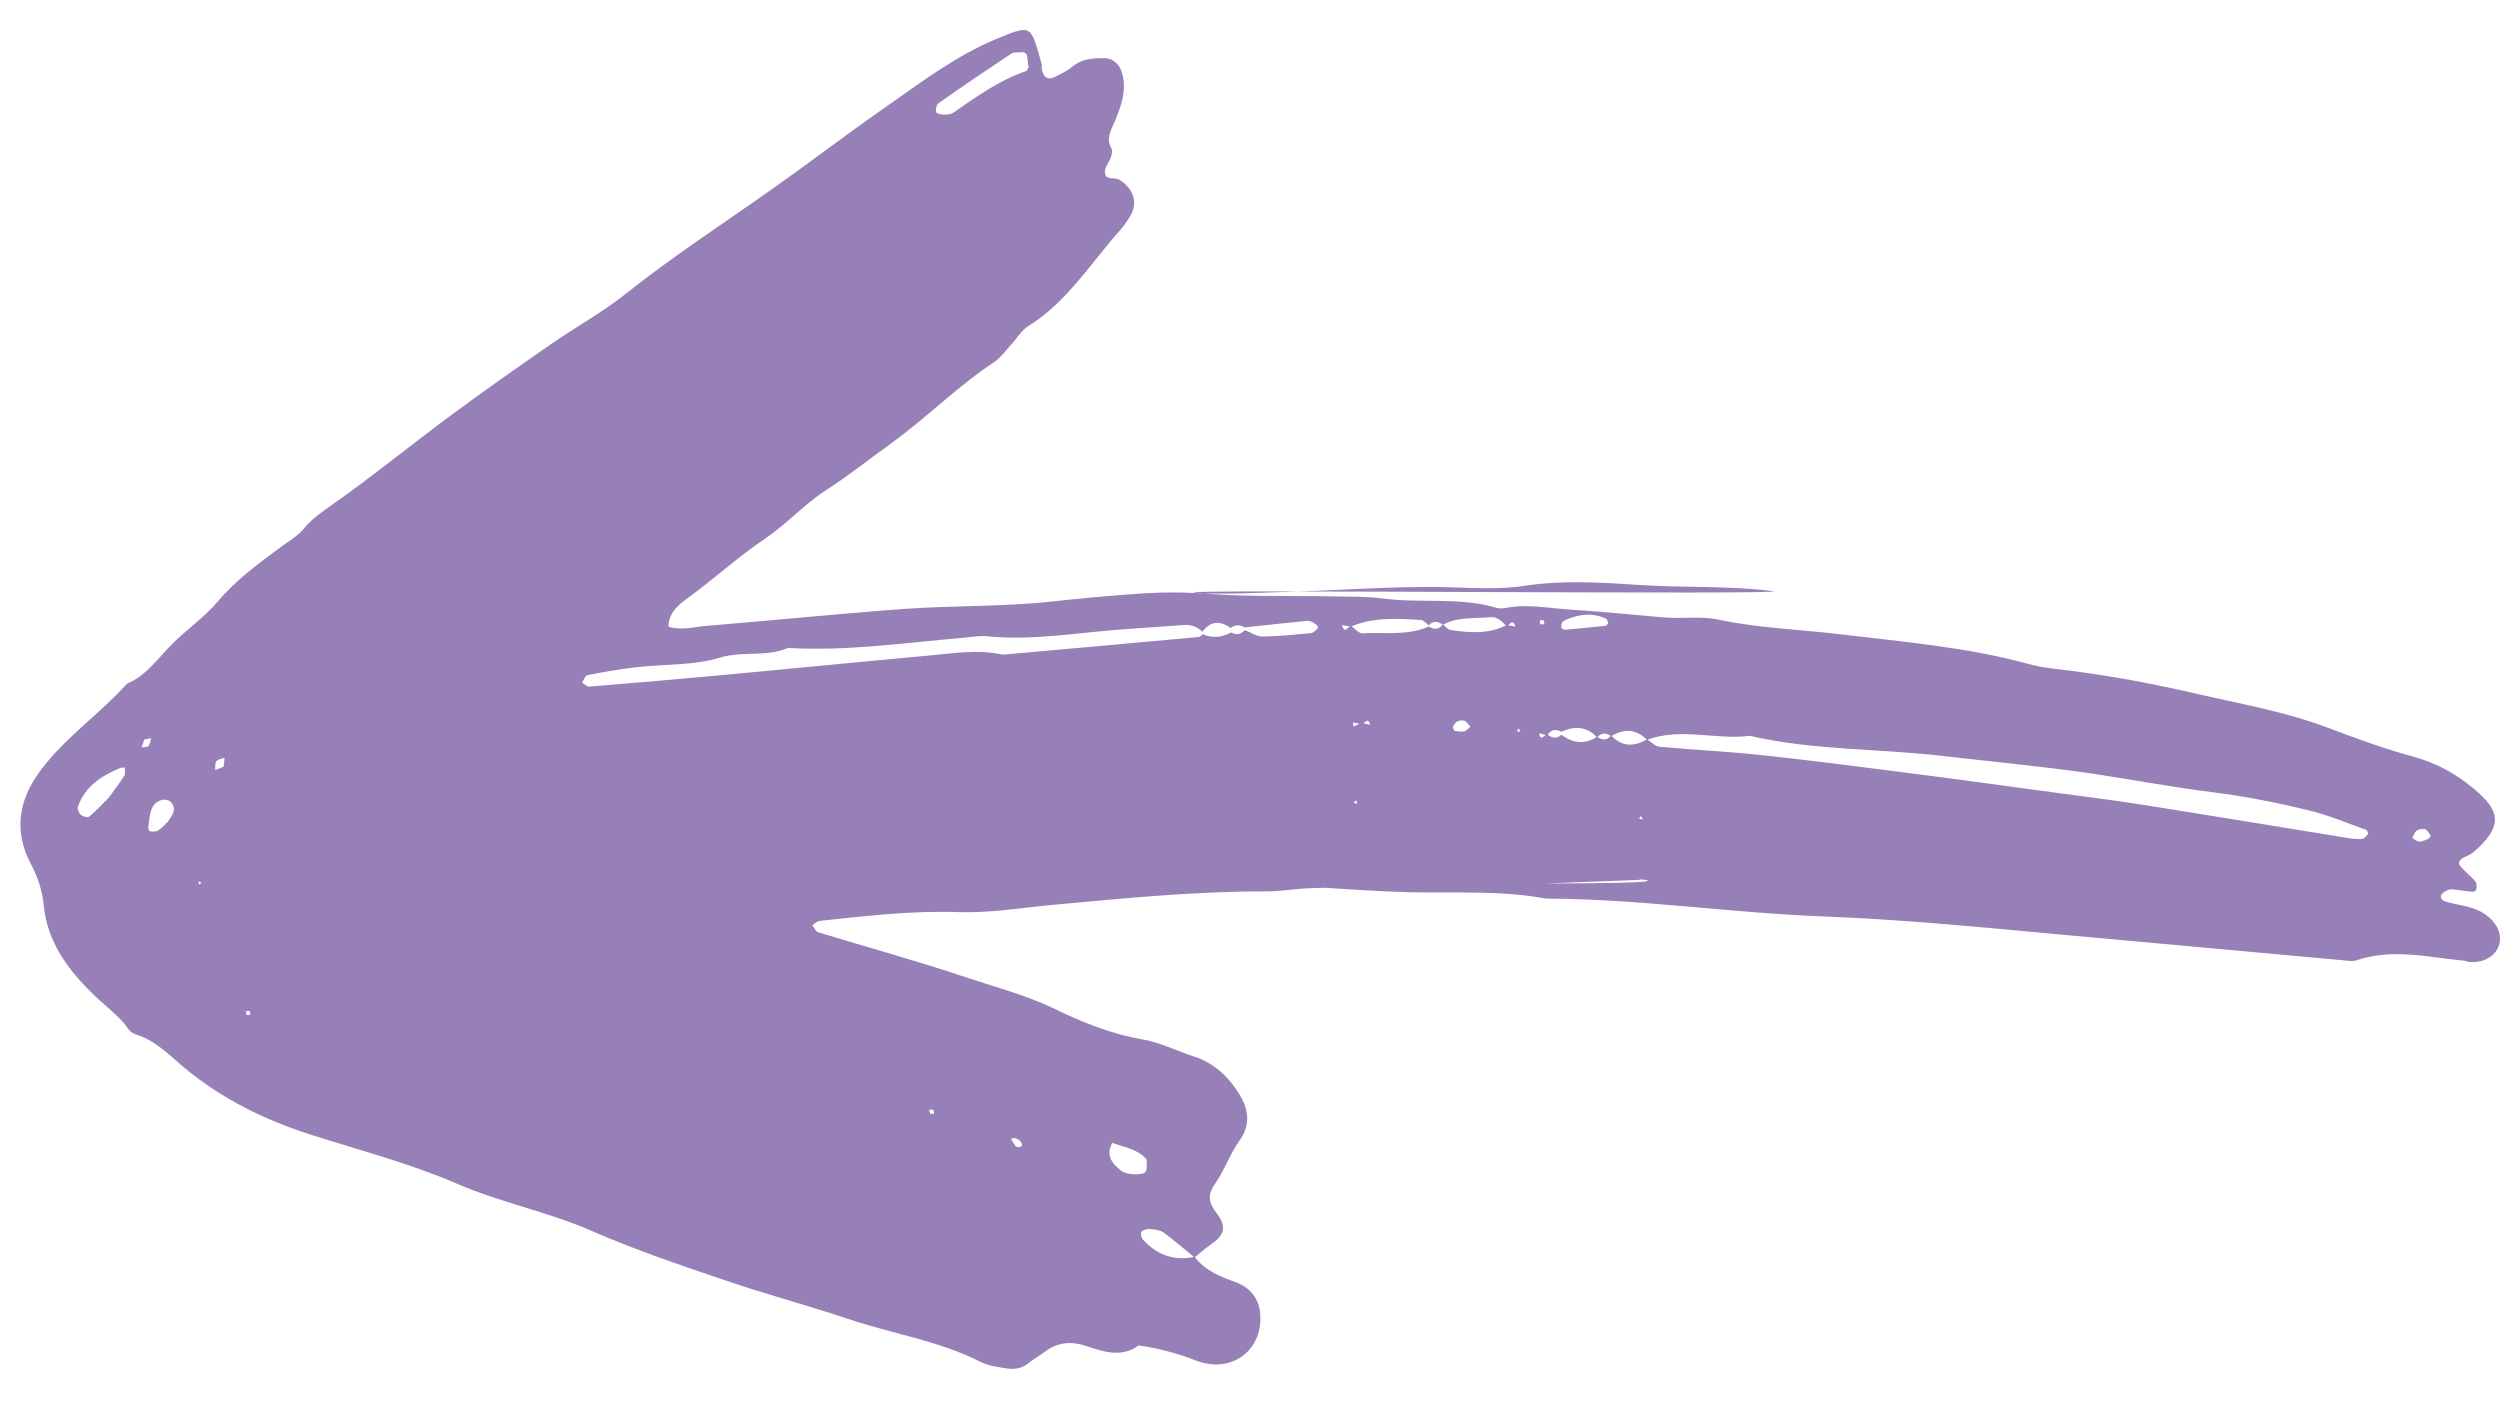 <svg width="39" height="22" viewBox="0 0 39 22" fill="none" xmlns="http://www.w3.org/2000/svg">
<path d="M25.627 12.781L25.569 12.774L25.597 12.729L25.627 12.781ZM23.719 11.413L23.662 11.408L23.69 11.363L23.719 11.413ZM21.167 12.486L21.163 12.546L21.113 12.515L21.167 12.486ZM24.02 9.683C24.038 9.679 24.069 9.667 24.073 9.673C24.11 9.726 24.093 9.751 24.03 9.738C24.023 9.736 24.023 9.702 24.02 9.683ZM14.513 17.378C14.507 17.356 14.5 17.336 14.494 17.315C14.515 17.314 14.541 17.305 14.556 17.314C14.568 17.322 14.567 17.352 14.572 17.371C14.552 17.373 14.533 17.376 14.513 17.378ZM3.907 15.824C3.888 15.828 3.863 15.841 3.851 15.833C3.839 15.825 3.841 15.797 3.837 15.777C3.856 15.775 3.878 15.766 3.891 15.774C3.903 15.781 3.902 15.806 3.907 15.824ZM3.088 13.755L3.141 13.76L3.116 13.802L3.088 13.755ZM15.848 17.888C15.822 17.849 15.797 17.808 15.771 17.768C15.791 17.763 15.813 17.748 15.831 17.753C15.921 17.775 15.975 17.865 15.919 17.891C15.9 17.899 15.872 17.89 15.848 17.888ZM3.49 11.96C3.446 11.978 3.401 11.995 3.357 12.013C3.361 11.966 3.351 11.907 3.376 11.874C3.4 11.843 3.459 11.838 3.503 11.822C3.499 11.868 3.495 11.914 3.49 11.96ZM2.251 11.537C2.287 11.53 2.322 11.522 2.358 11.515C2.345 11.556 2.342 11.606 2.316 11.635C2.295 11.658 2.245 11.653 2.208 11.661C2.223 11.62 2.236 11.579 2.251 11.537ZM22.691 11.401C22.682 11.383 22.661 11.36 22.666 11.345C22.69 11.263 22.759 11.228 22.834 11.241C22.873 11.247 22.904 11.303 22.938 11.337C22.906 11.363 22.877 11.402 22.842 11.41C22.794 11.421 22.741 11.406 22.691 11.401ZM37.882 13.086C37.839 13.102 37.792 13.129 37.745 13.129C37.708 13.129 37.67 13.094 37.632 13.075C37.654 13.036 37.666 12.983 37.698 12.96C37.733 12.936 37.792 12.923 37.83 12.936C37.868 12.949 37.894 13.001 37.92 13.039C37.923 13.043 37.897 13.069 37.882 13.086ZM25.087 9.72C25.075 9.734 25.064 9.762 25.049 9.763C24.849 9.784 24.647 9.8 24.446 9.822C24.372 9.83 24.342 9.806 24.362 9.735C24.367 9.713 24.386 9.688 24.406 9.679C24.619 9.581 24.837 9.551 25.058 9.653C25.074 9.66 25.077 9.695 25.087 9.72ZM2.623 12.813C2.582 12.852 2.532 12.913 2.469 12.955C2.437 12.977 2.383 12.973 2.34 12.969C2.328 12.968 2.309 12.923 2.313 12.901C2.327 12.803 2.333 12.698 2.371 12.609C2.432 12.47 2.609 12.432 2.678 12.527C2.755 12.632 2.69 12.714 2.623 12.813ZM17.462 18.24C17.355 18.149 17.299 18.066 17.307 17.956C17.311 17.913 17.335 17.87 17.35 17.828C17.532 17.895 17.734 17.923 17.875 18.072C17.901 18.099 17.886 18.169 17.887 18.219C17.889 18.278 17.856 18.307 17.792 18.314C17.661 18.329 17.539 18.312 17.462 18.24ZM1.694 12.447C1.614 12.527 1.509 12.639 1.393 12.739C1.372 12.758 1.294 12.739 1.264 12.713C1.232 12.685 1.203 12.618 1.215 12.584C1.326 12.27 1.579 12.103 1.871 11.983C1.894 11.973 1.922 11.976 1.948 11.973C1.946 12.015 1.96 12.068 1.94 12.099C1.873 12.208 1.793 12.309 1.694 12.447ZM16.044 1.052C16.029 1.075 16.022 1.105 16.006 1.11C15.585 1.251 15.234 1.509 14.875 1.755C14.836 1.782 14.776 1.789 14.725 1.788C14.682 1.788 14.607 1.77 14.603 1.749C14.595 1.705 14.608 1.633 14.64 1.611C15.015 1.347 15.393 1.09 15.775 0.837C15.813 0.811 15.874 0.822 15.926 0.815C15.989 0.807 16.022 0.837 16.027 0.904C16.032 0.954 16.039 1.005 16.044 1.052ZM22.509 9.746C22.74 9.618 23 9.654 23.248 9.628C23.361 9.616 23.432 9.7 23.506 9.77C23.552 9.749 23.599 9.641 23.64 9.775C23.595 9.766 23.55 9.758 23.504 9.75C23.224 9.897 22.926 9.871 22.628 9.828C22.585 9.821 22.548 9.771 22.508 9.74C22.446 9.823 22.373 9.829 22.29 9.773C21.958 9.92 21.602 9.862 21.257 9.88C21.198 9.883 21.134 9.802 21.073 9.76C21.025 9.786 20.973 9.892 20.934 9.752C20.981 9.76 21.027 9.767 21.074 9.775C21.426 9.624 21.797 9.649 22.168 9.672C22.209 9.675 22.248 9.726 22.289 9.755C22.359 9.679 22.433 9.691 22.509 9.746ZM19.203 9.866C19.061 9.945 18.916 9.959 18.763 9.894C18.743 9.909 18.723 9.935 18.7 9.937C17.722 10.027 16.743 10.115 15.764 10.202C15.713 10.207 15.658 10.216 15.609 10.206C15.246 10.13 14.886 10.19 14.528 10.223C13.471 10.319 12.414 10.425 11.358 10.523C10.636 10.59 9.914 10.652 9.192 10.711C9.157 10.714 9.118 10.671 9.081 10.65C9.107 10.609 9.128 10.539 9.161 10.533C9.414 10.483 9.668 10.438 9.925 10.409C10.362 10.358 10.82 10.385 11.232 10.259C11.587 10.15 11.954 10.255 12.29 10.108C13.225 10.162 14.147 10.023 15.073 9.945C15.176 9.936 15.281 9.915 15.383 9.925C16.137 10.001 16.877 9.856 17.623 9.81C17.908 9.793 18.192 9.768 18.476 9.75C18.584 9.743 18.678 9.779 18.757 9.855C18.883 9.69 19.029 9.674 19.195 9.797C19.267 9.743 19.34 9.74 19.415 9.788C19.739 9.753 20.063 9.718 20.388 9.686C20.466 9.678 20.587 9.769 20.555 9.802C20.526 9.832 20.49 9.872 20.454 9.876C20.202 9.9 19.949 9.927 19.697 9.93C19.605 9.931 19.512 9.865 19.42 9.83C19.358 9.9 19.285 9.909 19.203 9.866ZM21.243 11.28C21.2 11.298 21.156 11.316 21.112 11.333C21.111 11.312 21.11 11.291 21.11 11.269C21.155 11.28 21.2 11.291 21.245 11.303C21.29 11.284 21.337 11.178 21.377 11.306C21.332 11.298 21.287 11.289 21.243 11.28ZM24.137 11.455C24.093 11.459 24.037 11.579 24.009 11.441C24.052 11.45 24.095 11.46 24.138 11.47C24.192 11.383 24.264 11.366 24.354 11.416C24.559 11.326 24.752 11.324 24.915 11.506C24.981 11.426 25.055 11.428 25.135 11.485C25.335 11.363 25.522 11.369 25.693 11.542C26.22 11.344 26.764 11.546 27.296 11.479C28.284 11.707 29.297 11.676 30.297 11.792C31.064 11.881 31.835 11.952 32.601 12.063C33.24 12.157 33.875 12.279 34.516 12.359C35.03 12.423 35.536 12.524 36.037 12.647C36.334 12.72 36.62 12.842 36.91 12.945C36.926 12.951 36.948 12.997 36.941 13.006C36.918 13.038 36.885 13.085 36.852 13.087C36.776 13.094 36.697 13.084 36.621 13.072C35.55 12.899 34.481 12.721 33.41 12.552C32.951 12.479 32.491 12.423 32.031 12.361C31.264 12.257 30.497 12.151 29.73 12.053C28.963 11.954 28.197 11.856 27.428 11.774C26.917 11.72 26.402 11.697 25.89 11.65C25.822 11.644 25.759 11.574 25.694 11.533C25.494 11.65 25.305 11.656 25.135 11.473C25.068 11.553 24.994 11.551 24.915 11.494C24.723 11.618 24.538 11.596 24.358 11.462C24.283 11.533 24.209 11.514 24.137 11.455ZM18.635 19.617C18.713 19.554 18.788 19.485 18.87 19.428C19.096 19.275 19.149 19.149 18.982 18.929C18.849 18.753 18.833 18.639 18.96 18.459C19.105 18.252 19.188 17.999 19.336 17.794C19.568 17.471 19.426 17.184 19.245 16.939C19.098 16.738 18.889 16.564 18.628 16.482C18.358 16.397 18.098 16.261 17.823 16.214C17.332 16.132 16.874 15.943 16.441 15.733C15.992 15.518 15.522 15.398 15.06 15.243C14.303 14.988 13.531 14.778 12.766 14.544C12.727 14.532 12.702 14.471 12.671 14.434C12.709 14.41 12.745 14.37 12.784 14.366C13.504 14.29 14.221 14.204 14.951 14.229C15.44 14.246 15.933 14.161 16.424 14.116C17.528 14.015 18.631 13.903 19.744 13.906C19.976 13.907 20.209 13.863 20.442 13.856C21.267 13.833 22.092 13.779 22.918 13.824C22.996 13.828 23.073 13.821 23.151 13.818C23.952 13.788 24.753 13.757 25.554 13.727C25.58 13.726 25.607 13.717 25.632 13.721C26.636 13.861 17.154 13.707 18.159 13.775C18.545 13.801 18.934 13.835 19.32 13.82C20.226 13.785 21.125 13.902 22.029 13.92C22.724 13.934 23.424 13.888 24.116 14.018C25.561 14.022 26.994 14.241 28.435 14.296C29.648 14.342 30.853 14.459 32.059 14.571C33.549 14.708 35.038 14.843 36.528 14.978C36.605 14.985 36.691 15.004 36.759 14.981C37.319 14.792 37.877 14.932 38.436 14.987C38.461 14.989 38.485 15.003 38.511 15.006C38.753 15.029 38.948 14.91 38.992 14.714C39.029 14.546 38.936 14.378 38.762 14.259C38.583 14.137 38.372 14.126 38.175 14.071C38.111 14.053 38.084 14.04 38.077 13.983C38.072 13.944 38.181 13.865 38.256 13.873C38.357 13.884 38.459 13.901 38.56 13.911C38.583 13.913 38.626 13.898 38.628 13.885C38.635 13.844 38.643 13.788 38.622 13.758C38.577 13.697 38.512 13.65 38.46 13.594C38.398 13.527 38.282 13.459 38.442 13.374C38.488 13.35 38.54 13.332 38.578 13.3C39.09 12.864 38.973 12.624 38.591 12.304C38.307 12.065 38.001 11.9 37.641 11.802C37.195 11.68 36.758 11.521 36.326 11.357C35.645 11.098 34.93 10.977 34.227 10.814C33.498 10.645 32.761 10.512 32.016 10.429C31.888 10.415 31.759 10.389 31.635 10.355C30.683 10.096 29.703 10.014 28.73 9.897C28.091 9.819 27.445 9.802 26.813 9.667C26.531 9.606 26.248 9.656 25.965 9.632C25.477 9.592 24.988 9.54 24.5 9.51C24.166 9.49 23.831 9.417 23.494 9.483C23.445 9.492 23.388 9.495 23.34 9.48C22.758 9.31 22.156 9.415 21.567 9.336C21.313 9.302 21.052 9.31 20.793 9.304C20.072 9.288 19.345 9.319 18.629 9.244C18.137 9.191 28.144 9.283 27.653 9.221C26.964 9.133 26.265 9.173 25.57 9.125C24.982 9.086 24.383 9.047 23.788 9.138C23.354 9.205 22.913 9.165 22.474 9.158C21.725 9.147 20.976 9.205 20.227 9.228C19.686 9.244 19.142 9.278 18.602 9.25C18.288 9.233 17.981 9.245 17.673 9.268C17.26 9.299 16.846 9.335 16.434 9.381C15.666 9.468 14.892 9.443 14.123 9.498C13.089 9.573 12.057 9.679 11.024 9.763C10.827 9.779 10.628 9.841 10.428 9.775C10.431 9.555 10.588 9.433 10.724 9.334C11.136 9.034 11.514 8.686 11.935 8.403C12.277 8.172 12.548 7.863 12.894 7.641C13.237 7.421 13.557 7.164 13.889 6.926C14.447 6.525 14.932 6.03 15.508 5.649C15.613 5.579 15.69 5.466 15.777 5.372C15.865 5.277 15.934 5.154 16.039 5.089C16.648 4.711 17.014 4.104 17.476 3.589C17.527 3.531 17.571 3.466 17.614 3.402C17.759 3.18 17.699 2.958 17.467 2.806C17.391 2.756 17.235 2.83 17.236 2.675C17.237 2.605 17.3 2.539 17.325 2.467C17.34 2.421 17.361 2.356 17.341 2.322C17.247 2.159 17.331 2.038 17.392 1.891C17.488 1.656 17.582 1.411 17.505 1.14C17.468 1.009 17.369 0.908 17.234 0.907C17.052 0.905 16.874 0.916 16.723 1.044C16.646 1.109 16.55 1.152 16.459 1.199C16.348 1.255 16.276 1.211 16.251 1.073C16.247 1.048 16.256 1.02 16.249 0.995C16.076 0.394 16.108 0.374 15.551 0.604C14.904 0.872 14.355 1.295 13.789 1.689C13.203 2.097 12.636 2.533 12.051 2.945C11.28 3.49 10.489 4.004 9.75 4.592C9.391 4.877 8.983 5.1 8.605 5.362C8.08 5.727 7.555 6.093 7.042 6.473C6.427 6.928 5.833 7.414 5.208 7.855C5.038 7.975 4.871 8.086 4.74 8.246C4.64 8.366 4.507 8.441 4.383 8.532C4.034 8.79 3.683 9.045 3.397 9.384C3.185 9.634 2.903 9.826 2.671 10.061C2.455 10.281 2.277 10.542 1.979 10.667C1.551 11.144 1.011 11.506 0.624 12.03C0.281 12.494 0.219 12.98 0.479 13.471C0.593 13.688 0.66 13.895 0.682 14.124C0.736 14.671 1.03 15.086 1.401 15.459C1.565 15.625 1.753 15.767 1.913 15.937C1.98 16.008 2.007 16.104 2.122 16.138C2.43 16.232 2.648 16.468 2.886 16.665C3.471 17.149 4.135 17.473 4.854 17.703C5.613 17.945 6.392 18.148 7.122 18.463C7.81 18.762 8.544 18.902 9.23 19.202C9.912 19.5 10.62 19.738 11.326 19.978C11.96 20.194 12.608 20.366 13.243 20.579C13.926 20.809 14.648 20.915 15.3 21.247C15.412 21.304 15.547 21.322 15.674 21.343C15.803 21.365 15.93 21.36 16.04 21.268C16.119 21.203 16.211 21.154 16.292 21.093C16.492 20.94 16.698 20.916 16.946 20.998C17.21 21.086 17.494 21.186 17.762 20.989C18.069 21.032 18.365 21.11 18.655 21.224C19.22 21.444 19.725 21.051 19.656 20.465C19.628 20.226 19.47 20.073 19.284 20.005C19.033 19.914 18.801 19.824 18.636 19.606C18.314 19.676 18.047 19.576 17.829 19.337C17.804 19.309 17.79 19.23 17.807 19.215C17.84 19.184 17.9 19.168 17.947 19.172C18.02 19.18 18.103 19.191 18.159 19.232C18.323 19.353 18.477 19.488 18.635 19.617Z" fill="#977FB8"/>
</svg>
